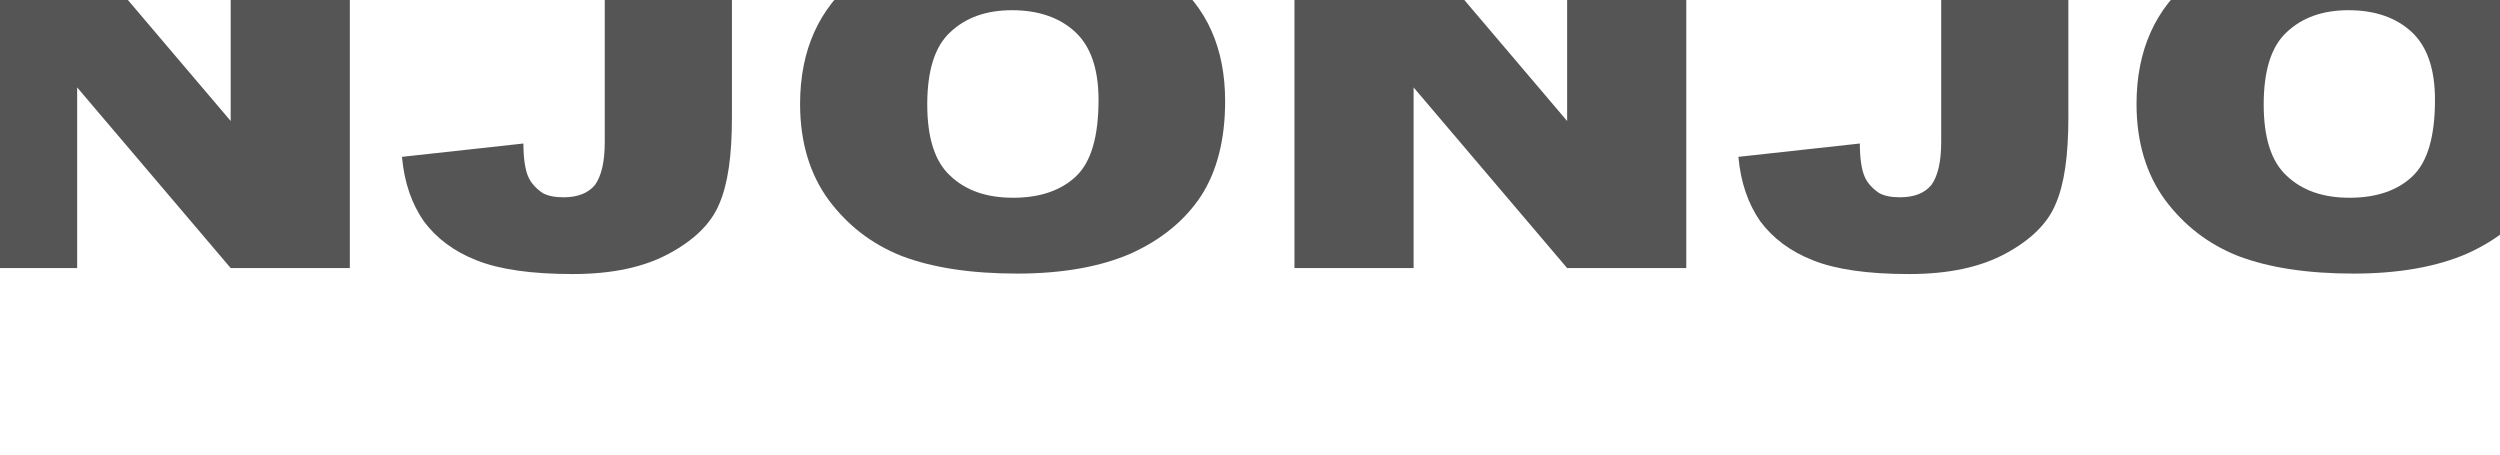<svg xmlns="http://www.w3.org/2000/svg" xmlns:xlink="http://www.w3.org/1999/xlink" viewBox="0 0 1100 200" fill="#555" fill-rule="evenodd" stroke-linejoin="round" stroke-miterlimit="2" xmlns:v="https://vecta.io/nano"><g fill-rule="nonzero"><path d="M-18.473-26.855h51.922l68.053 80.09v-80.09h52.426v144.809h-52.426L33.953 38.471v79.483h-52.426V-26.855z"/><use xlink:href="#B"/><use xlink:href="#C"/><path d="M569.562-26.855h51.922l68.053 80.09v-80.09h52.426v144.809h-52.426l-67.549-79.483v79.483h-52.426V-26.855z"/><use xlink:href="#B" x="588.031"/><use xlink:href="#C" x="588.036"/></g><defs ><path id="B" d="M266.094-26.855h55.955v78.674c0 16.584-1.764 29.124-5.545 37.82-3.529 8.697-11.09 15.978-21.928 21.843-11.09 6.067-25.205 9.101-42.596 9.101-18.148 0-32.262-2.022-42.344-6.067-9.83-3.843-17.643-9.708-23.189-17.191-5.293-7.685-8.57-16.989-9.578-28.315l53.434-5.865c0 6.472.756 11.326 2.016 14.36s3.529 5.461 6.553 7.483c2.268 1.213 5.293 1.82 9.074 1.82 6.301 0 10.838-1.82 13.863-5.461 2.773-3.843 4.285-10.112 4.285-18.809v-89.393z"/><path id="C" d="M352.038 45.752c0-23.663 8.318-42.067 24.701-55.214s39.32-19.82 68.557-19.82c29.994 0 53.182 6.472 69.314 19.416 16.383 12.944 24.449 30.944 24.449 54.405 0 16.787-3.529 30.742-10.586 41.663-7.057 10.719-17.391 19.214-30.75 25.281-13.359 5.865-30.246 8.899-50.158 8.899-20.416 0-37.303-2.629-50.662-7.685-13.359-5.258-23.945-13.551-32.262-24.674-8.318-11.326-12.602-25.483-12.602-42.27zm55.955.202c0 14.562 3.277 25.079 10.082 31.348 6.805 6.472 15.879 9.708 27.725 9.708s21.172-3.236 27.725-9.506 9.83-17.393 9.83-33.573c0-13.753-3.529-23.663-10.334-29.933s-16.131-9.506-27.725-9.506c-11.342 0-20.416 3.236-27.221 9.708-6.805 6.27-10.082 16.989-10.082 31.753z"/></defs></svg>